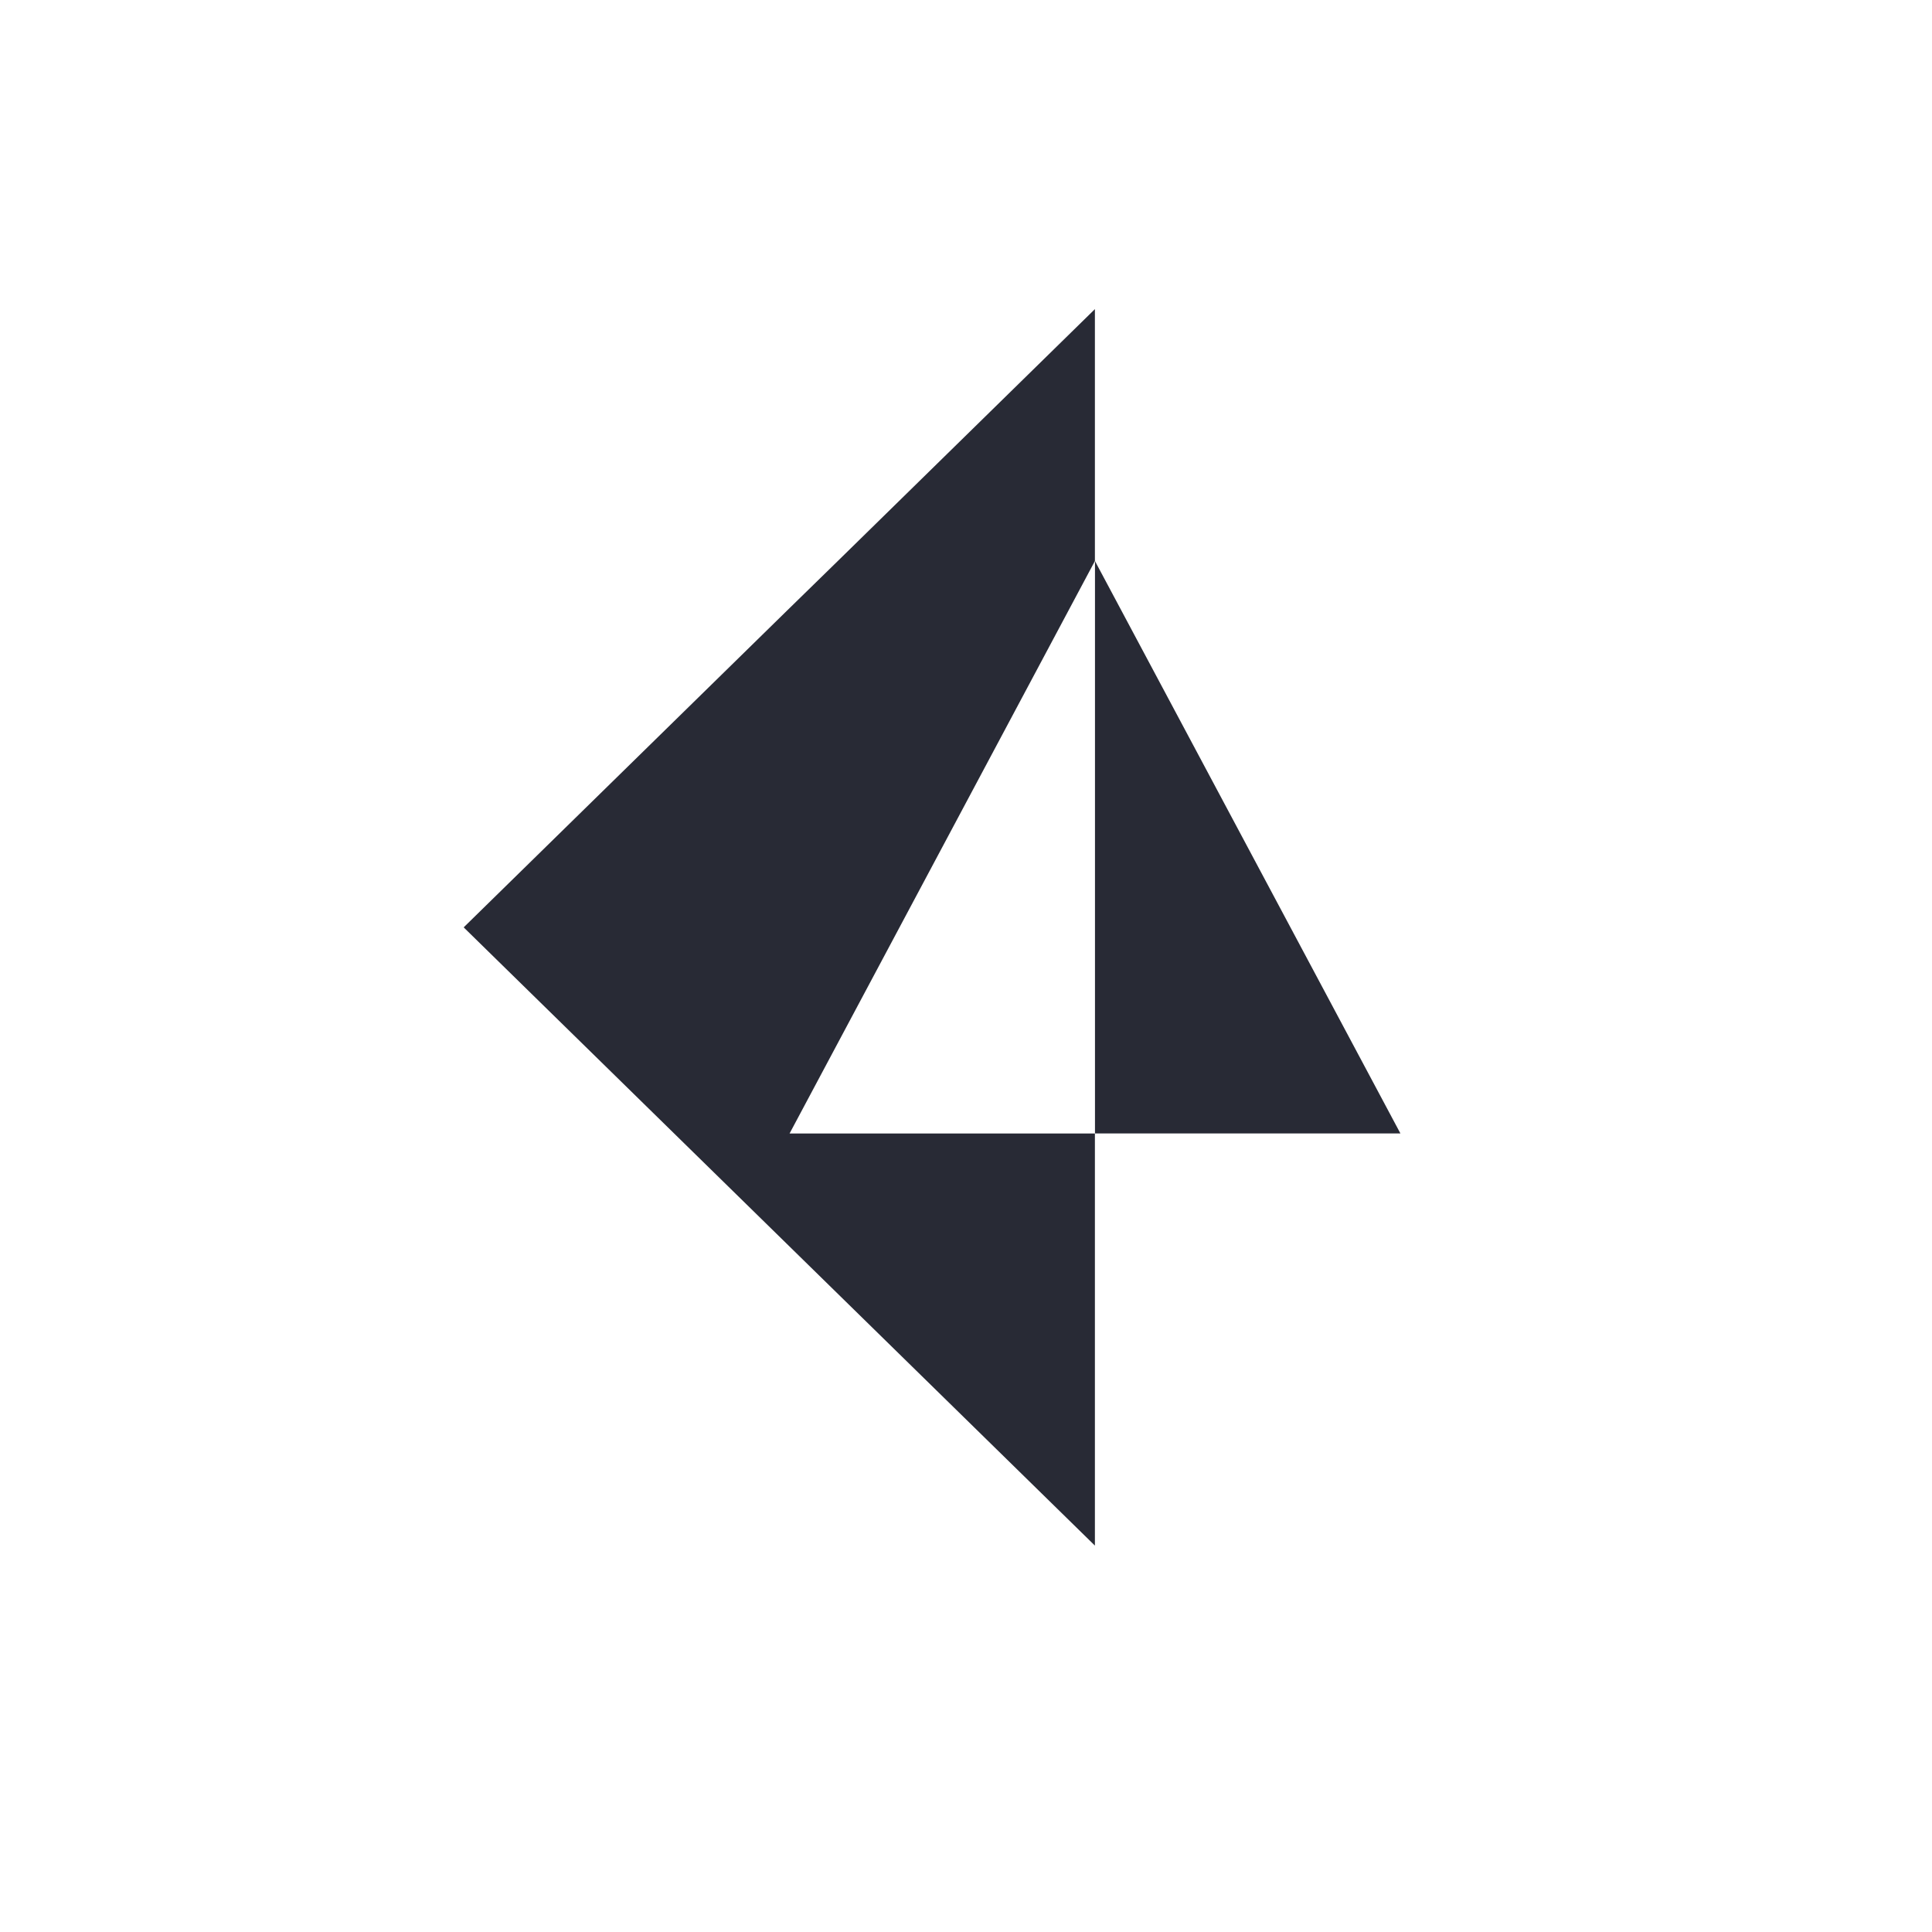 <svg width="50" height="50" viewBox="0 0 50 50" fill="none" xmlns="http://www.w3.org/2000/svg">
<g clip-path="url(#clip0)">
<path d="M28.338 29.334V14.52L36.243 29.334H28.338Z" fill="#282A35"/>
<path d="M28.336 14.519L20.434 29.335H28.336V40L12 24L20.354 15.816L21.682 14.519L28.336 8V14.519Z" fill="#282A35"/>
</g>
<defs>
<clipPath id="clip0">
<rect width="24.242" height="32" fill="white" transform="translate(12 8)"/>
</clipPath>
</defs>
</svg>
